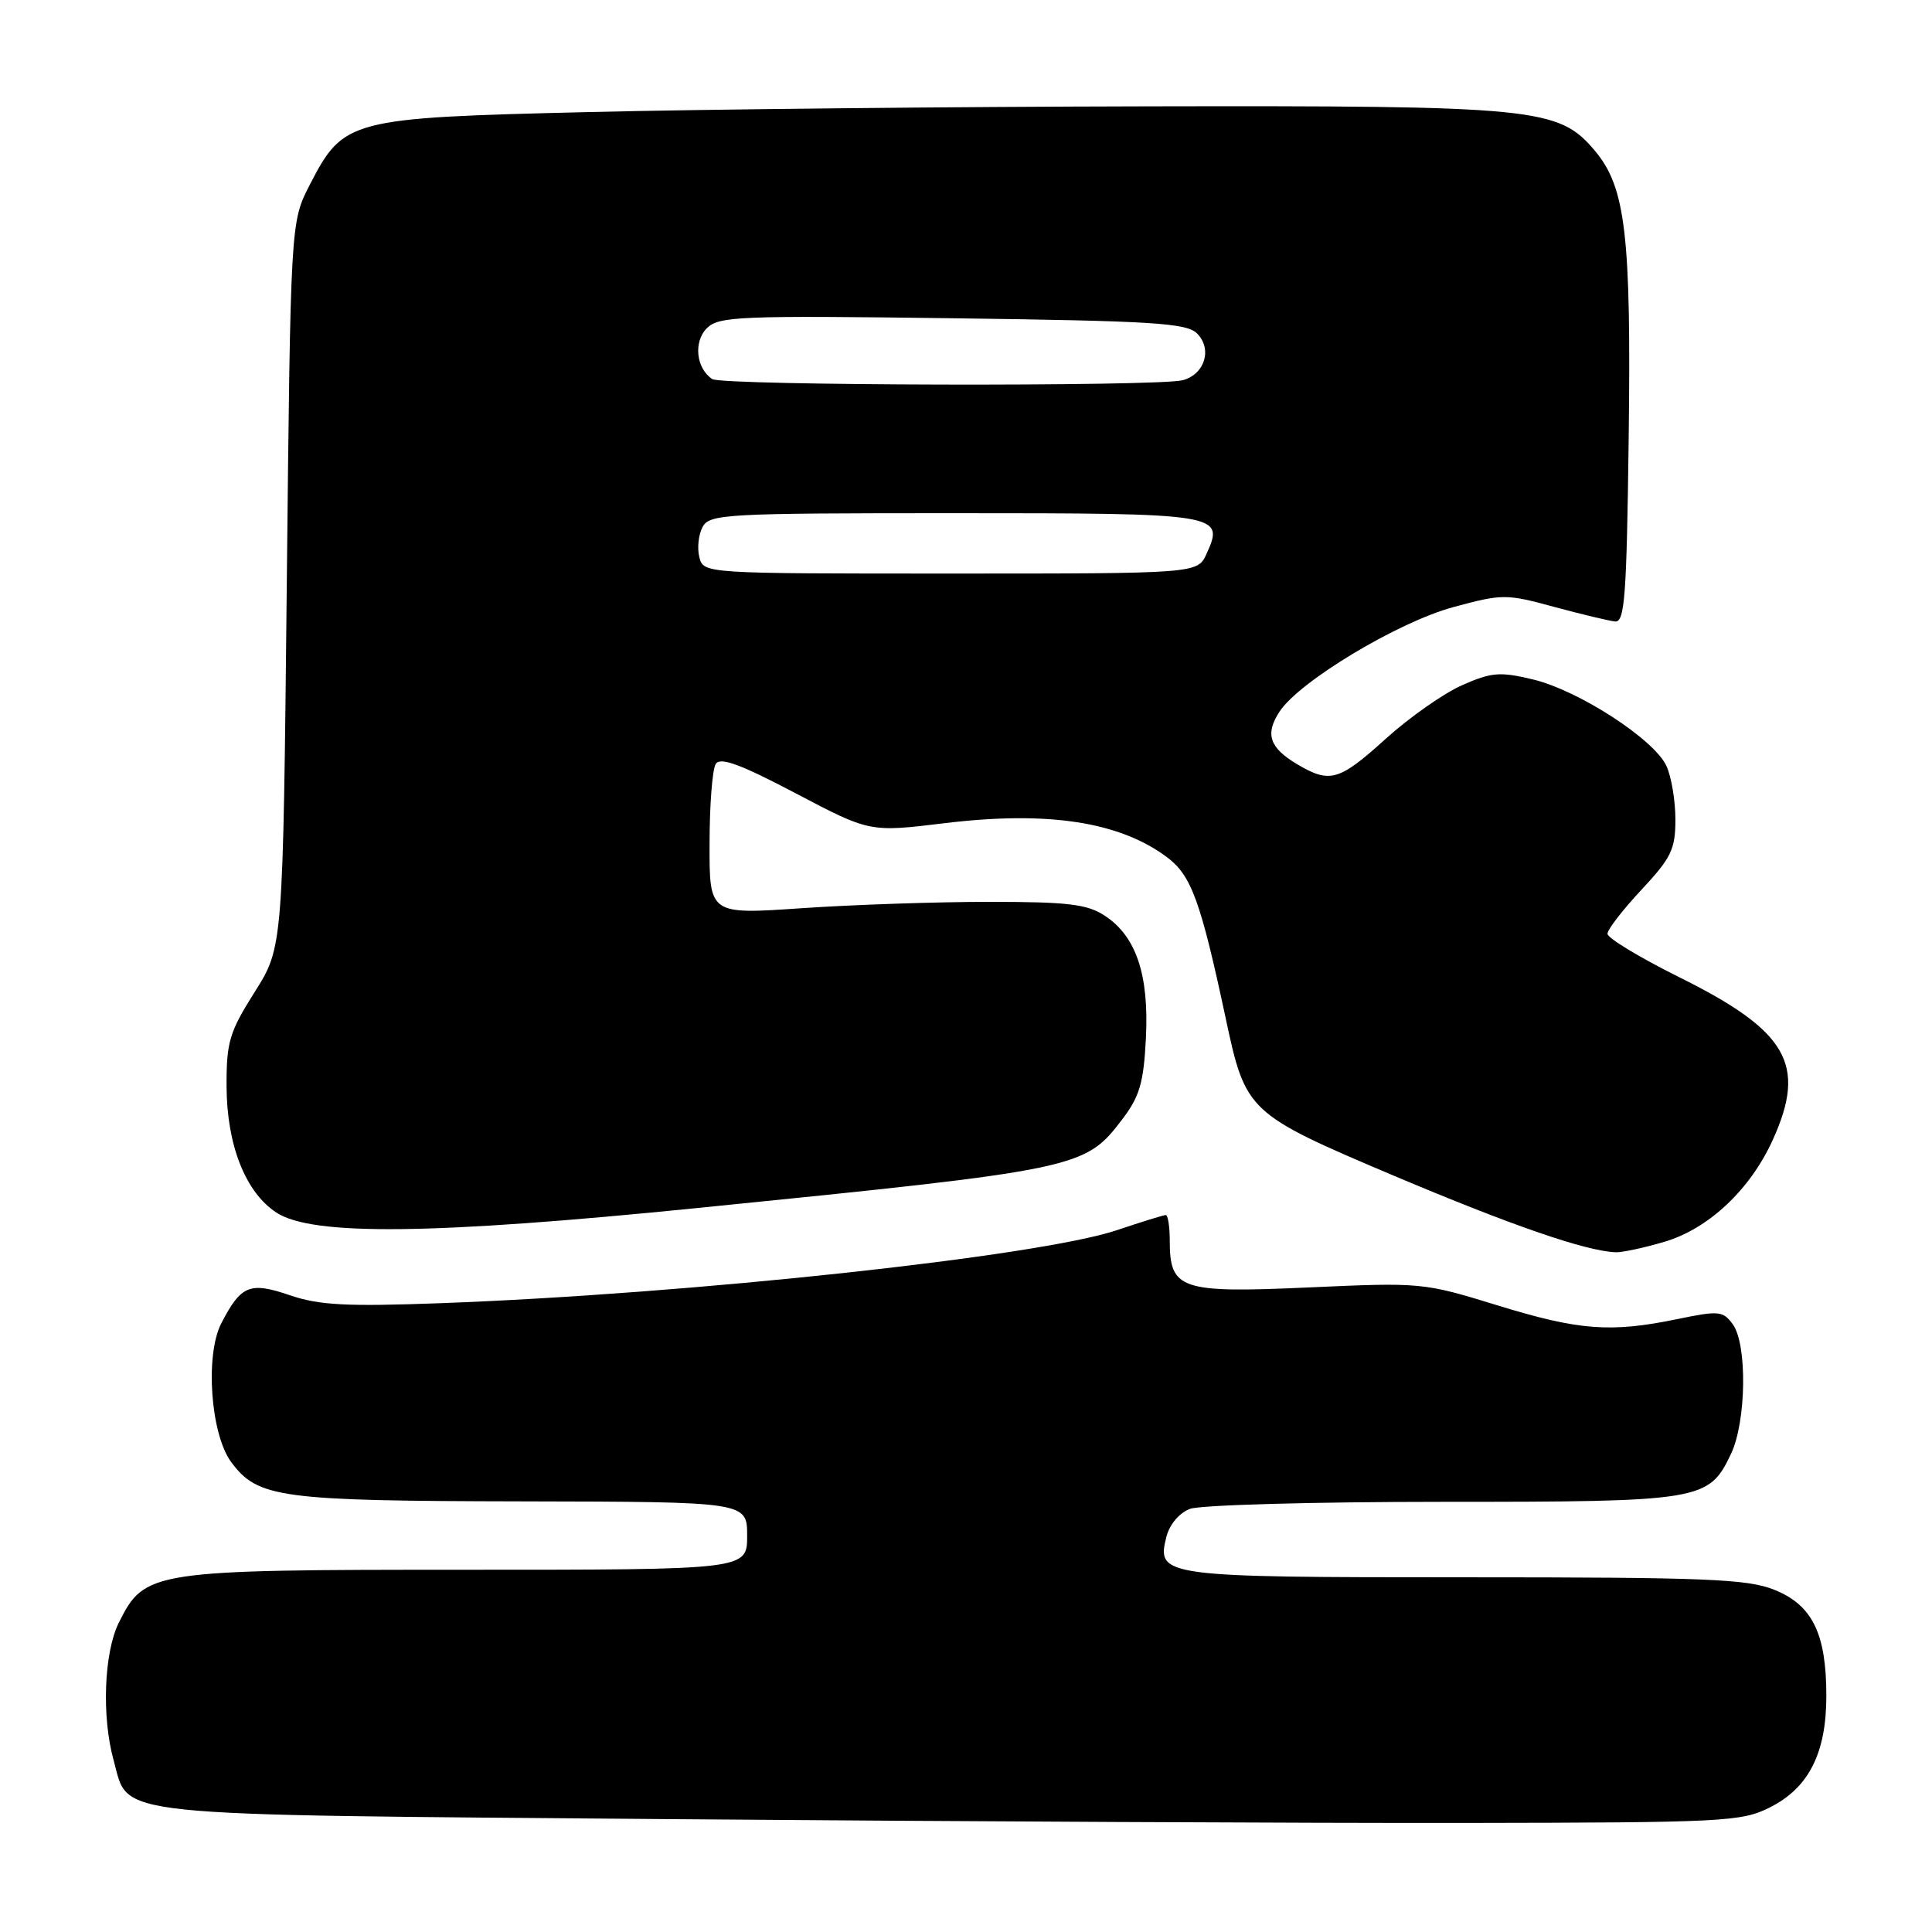 <?xml version="1.0" encoding="UTF-8" standalone="no"?>
<!DOCTYPE svg PUBLIC "-//W3C//DTD SVG 1.1//EN" "http://www.w3.org/Graphics/SVG/1.1/DTD/svg11.dtd" >
<svg xmlns="http://www.w3.org/2000/svg" xmlns:xlink="http://www.w3.org/1999/xlink" version="1.1" viewBox="0 0 256 256">
 <g >
 <path fill="currentColor"
d=" M 234.50 239.50 C 239.66 236.92 242.00 232.31 242.00 224.72 C 242.00 216.45 240.15 212.68 235.10 210.65 C 231.51 209.22 226.07 209.00 194.17 209.00 C 153.92 209.00 153.23 208.91 154.55 203.64 C 154.97 202.00 156.25 200.47 157.69 199.93 C 159.03 199.42 174.07 199.00 191.11 199.00 C 225.52 199.00 226.42 198.85 229.37 192.64 C 231.40 188.36 231.54 178.12 229.60 175.47 C 228.31 173.70 227.75 173.65 222.29 174.78 C 213.40 176.62 209.20 176.29 198.37 172.95 C 188.63 169.95 188.31 169.92 173.46 170.59 C 156.44 171.36 155.00 170.88 155.00 164.43 C 155.00 162.54 154.76 161.00 154.47 161.00 C 154.18 161.00 151.27 161.90 148.01 163.00 C 137.70 166.47 91.41 171.47 58.33 172.68 C 45.92 173.14 42.29 172.95 38.42 171.63 C 33.10 169.81 31.94 170.29 29.33 175.33 C 27.15 179.54 27.90 190.05 30.64 193.74 C 34.16 198.49 37.09 198.88 69.25 198.94 C 99.00 199.00 99.00 199.00 99.00 203.50 C 99.00 208.00 99.00 208.00 61.75 208.00 C 19.98 208.00 19.19 208.12 15.75 215.00 C 13.78 218.95 13.45 227.48 15.06 233.26 C 17.16 240.85 13.23 240.43 89.45 241.05 C 126.88 241.35 173.93 241.58 194.00 241.55 C 228.44 241.50 230.73 241.39 234.50 239.50 Z  M 220.59 164.53 C 226.43 162.79 231.95 157.59 234.92 151.00 C 239.43 141.03 236.87 136.61 222.48 129.47 C 217.27 126.88 213.00 124.30 213.00 123.73 C 213.00 123.17 215.03 120.54 217.50 117.90 C 221.45 113.67 222.00 112.54 222.00 108.59 C 222.00 106.12 221.47 102.93 220.82 101.51 C 219.22 97.99 209.20 91.49 203.13 90.03 C 198.74 88.98 197.64 89.07 193.72 90.80 C 191.28 91.88 186.74 95.07 183.63 97.88 C 177.46 103.47 176.22 103.83 171.94 101.30 C 168.21 99.10 167.59 97.28 169.54 94.30 C 172.17 90.28 185.23 82.43 192.59 80.44 C 199.07 78.69 199.56 78.68 205.91 80.41 C 209.53 81.39 213.18 82.26 214.00 82.35 C 215.29 82.48 215.54 79.06 215.81 58.00 C 216.15 31.16 215.40 24.82 211.35 20.00 C 206.53 14.27 203.71 13.99 152.07 14.09 C 126.46 14.14 93.12 14.48 78.00 14.85 C 46.25 15.61 45.52 15.80 41.04 24.50 C 38.50 29.44 38.50 29.44 38.00 77.47 C 37.50 125.50 37.50 125.50 33.75 131.44 C 30.39 136.76 30.00 138.07 30.02 143.94 C 30.05 151.71 32.52 157.99 36.62 160.67 C 41.37 163.78 57.22 163.61 92.50 160.06 C 143.07 154.97 143.74 154.83 148.68 148.35 C 151.01 145.29 151.54 143.50 151.84 137.55 C 152.26 129.15 150.55 124.06 146.38 121.33 C 144.05 119.80 141.51 119.50 131.05 119.50 C 124.15 119.50 112.99 119.88 106.25 120.34 C 94.00 121.18 94.00 121.18 94.02 111.84 C 94.02 106.70 94.39 101.93 94.84 101.23 C 95.44 100.28 98.08 101.25 105.44 105.12 C 115.24 110.28 115.24 110.28 125.13 109.08 C 138.80 107.42 148.31 108.87 154.60 113.56 C 157.86 115.99 159.08 119.33 162.43 135.01 C 165.05 147.32 165.34 147.59 184.65 155.77 C 200.21 162.35 210.09 165.77 214.07 165.93 C 214.93 165.97 217.86 165.34 220.59 164.53 Z  M 92.67 73.84 C 92.36 72.65 92.55 70.85 93.09 69.84 C 94.01 68.11 96.04 68.00 126.41 68.00 C 161.80 68.00 162.29 68.08 159.87 73.39 C 158.68 76.00 158.68 76.00 125.96 76.00 C 93.26 76.00 93.23 76.00 92.67 73.84 Z  M 94.38 50.23 C 92.24 48.82 91.86 45.29 93.66 43.49 C 95.23 41.91 98.02 41.80 126.19 42.17 C 152.73 42.52 157.23 42.80 158.61 44.18 C 160.67 46.24 159.65 49.59 156.72 50.38 C 153.50 51.24 95.71 51.11 94.38 50.23 Z "/>
</g>
</svg>